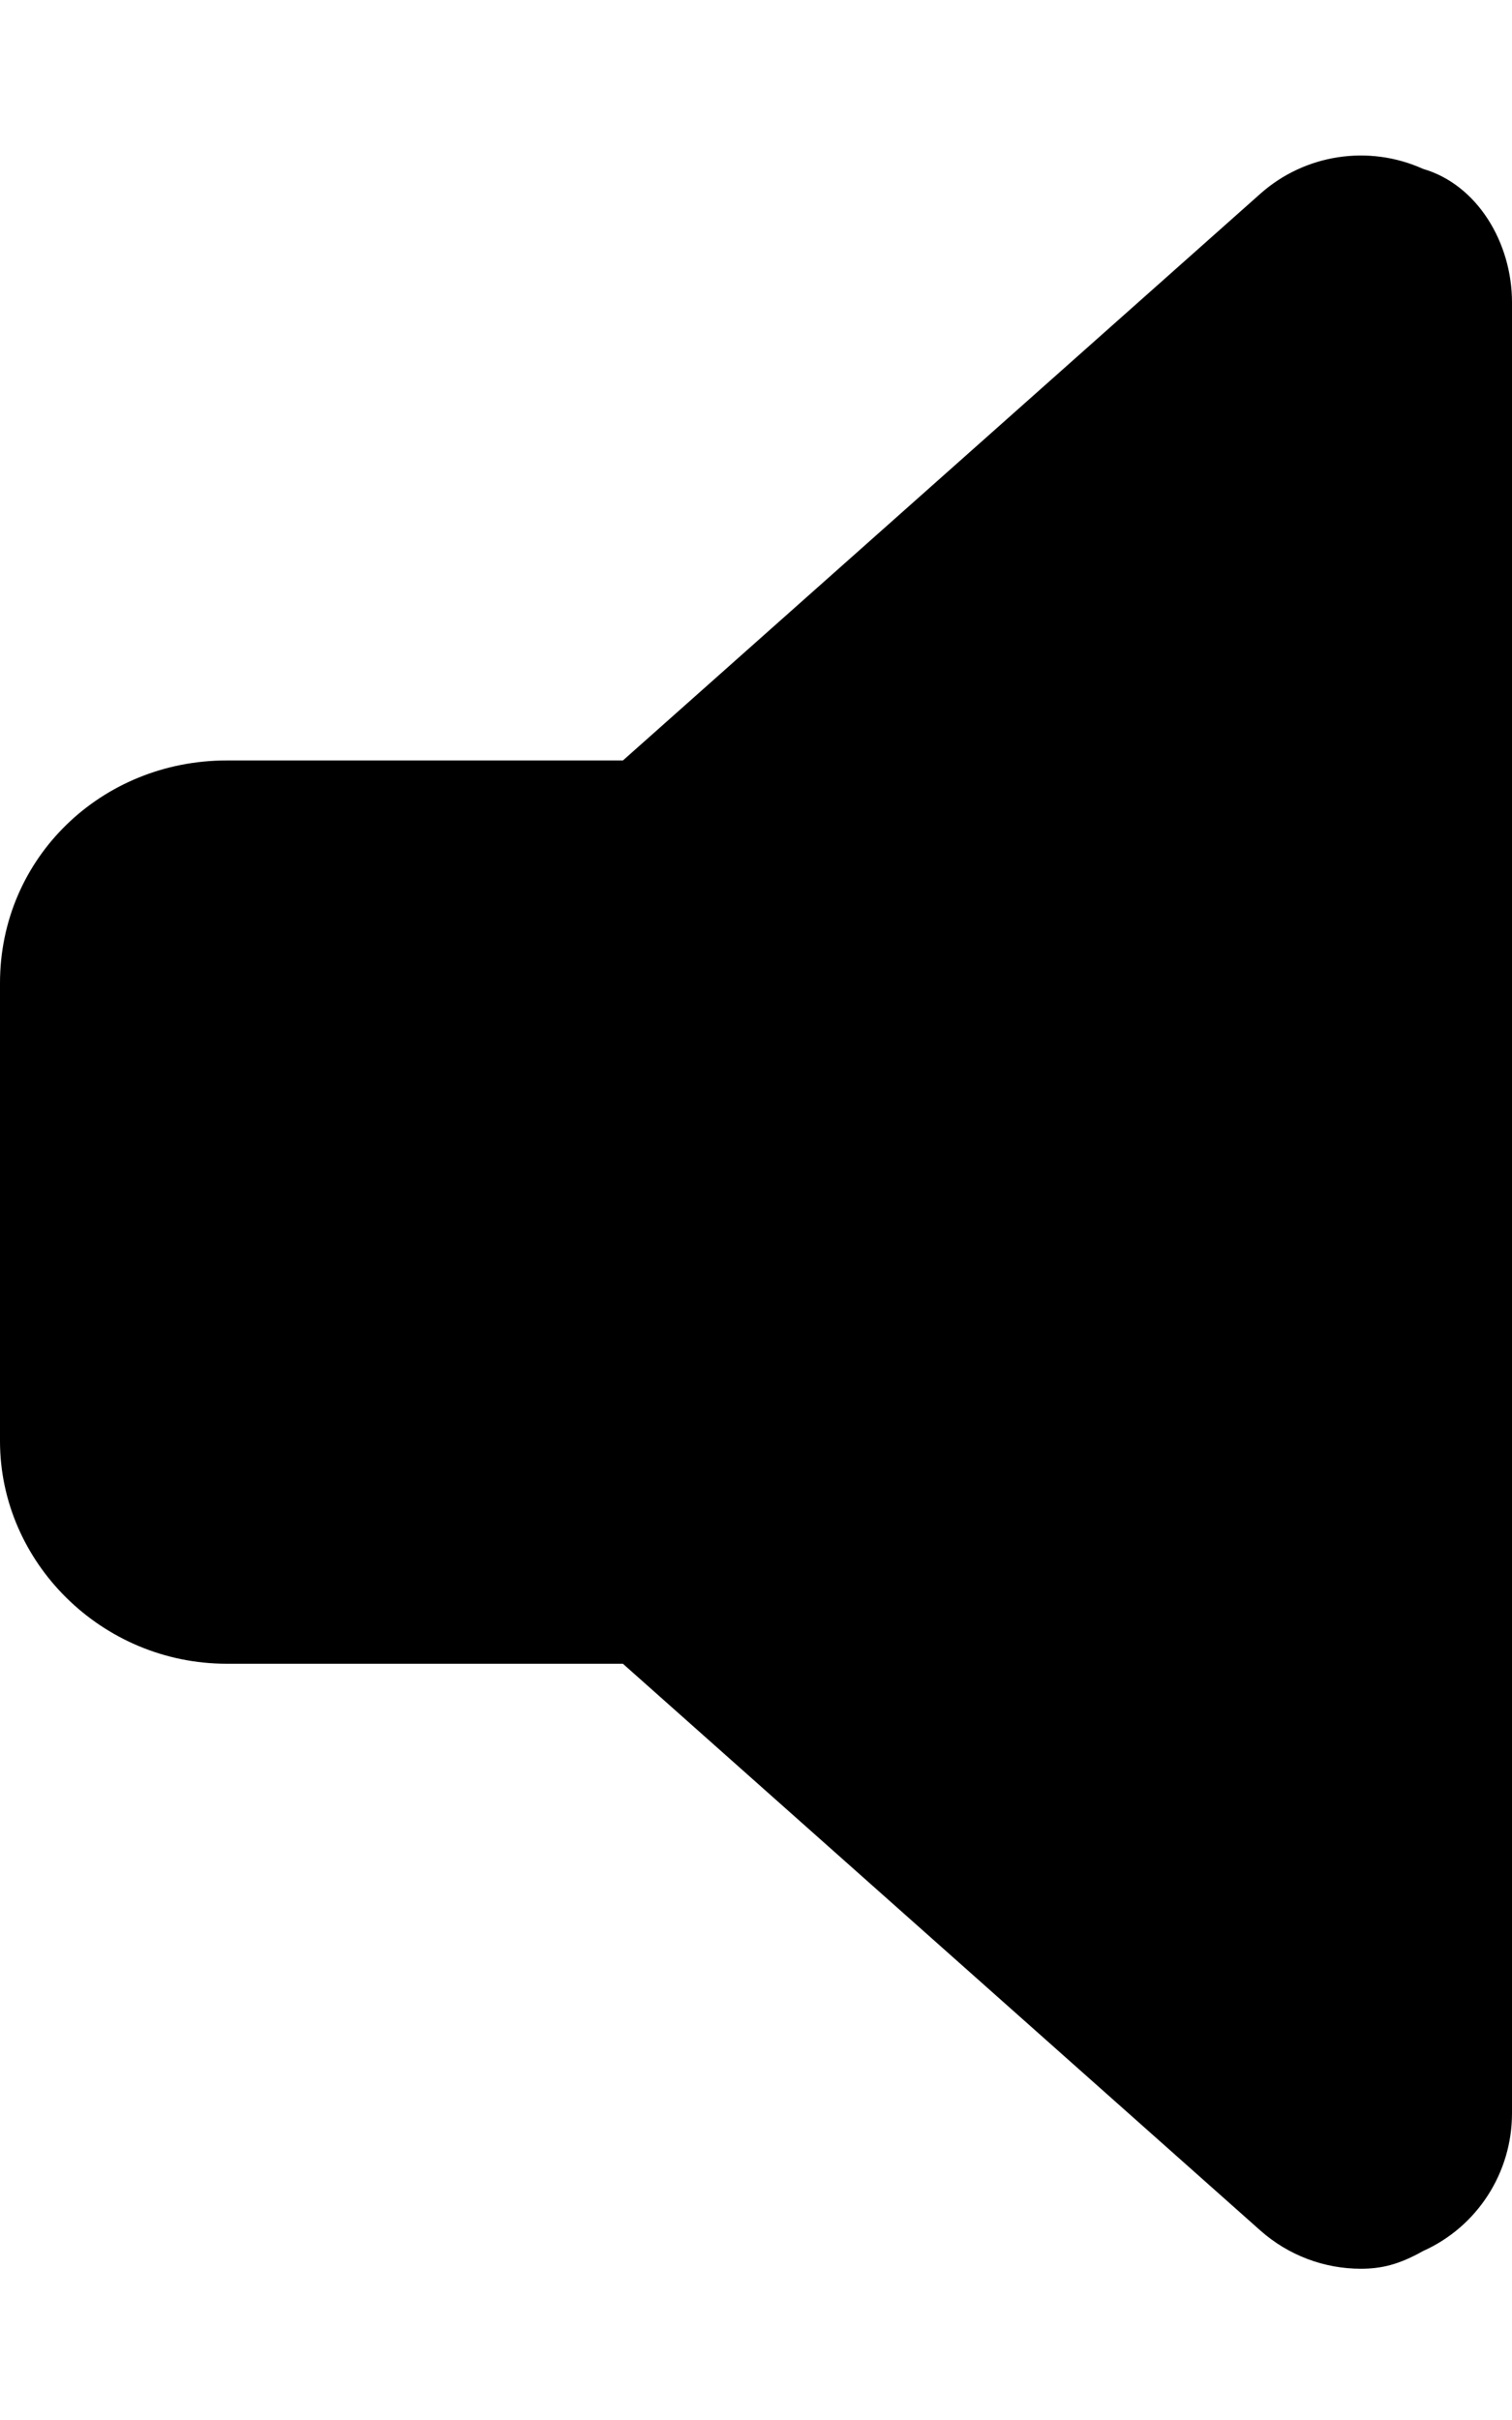 <svg viewBox="0 0 320 512" xmlns="http://www.w3.org/2000/svg"><path d="M320 64v383.1c0 12.59-7.34 24.01-18.84 29.16C296.1 479.1 292.4 480 288 480c-7.69 0-15.28-2.79-21.27-8.1L131.83 352H48c-26.51 0-48-21.49-48-47.1v-96.91c0-26.51 21.49-47.1 48-47.1h83.84l134.9-119.9c9.42-8.38 22.93-10.45 34.43-5.26C312.7 39.08 320 51.39 320 63.98Z"/></svg>